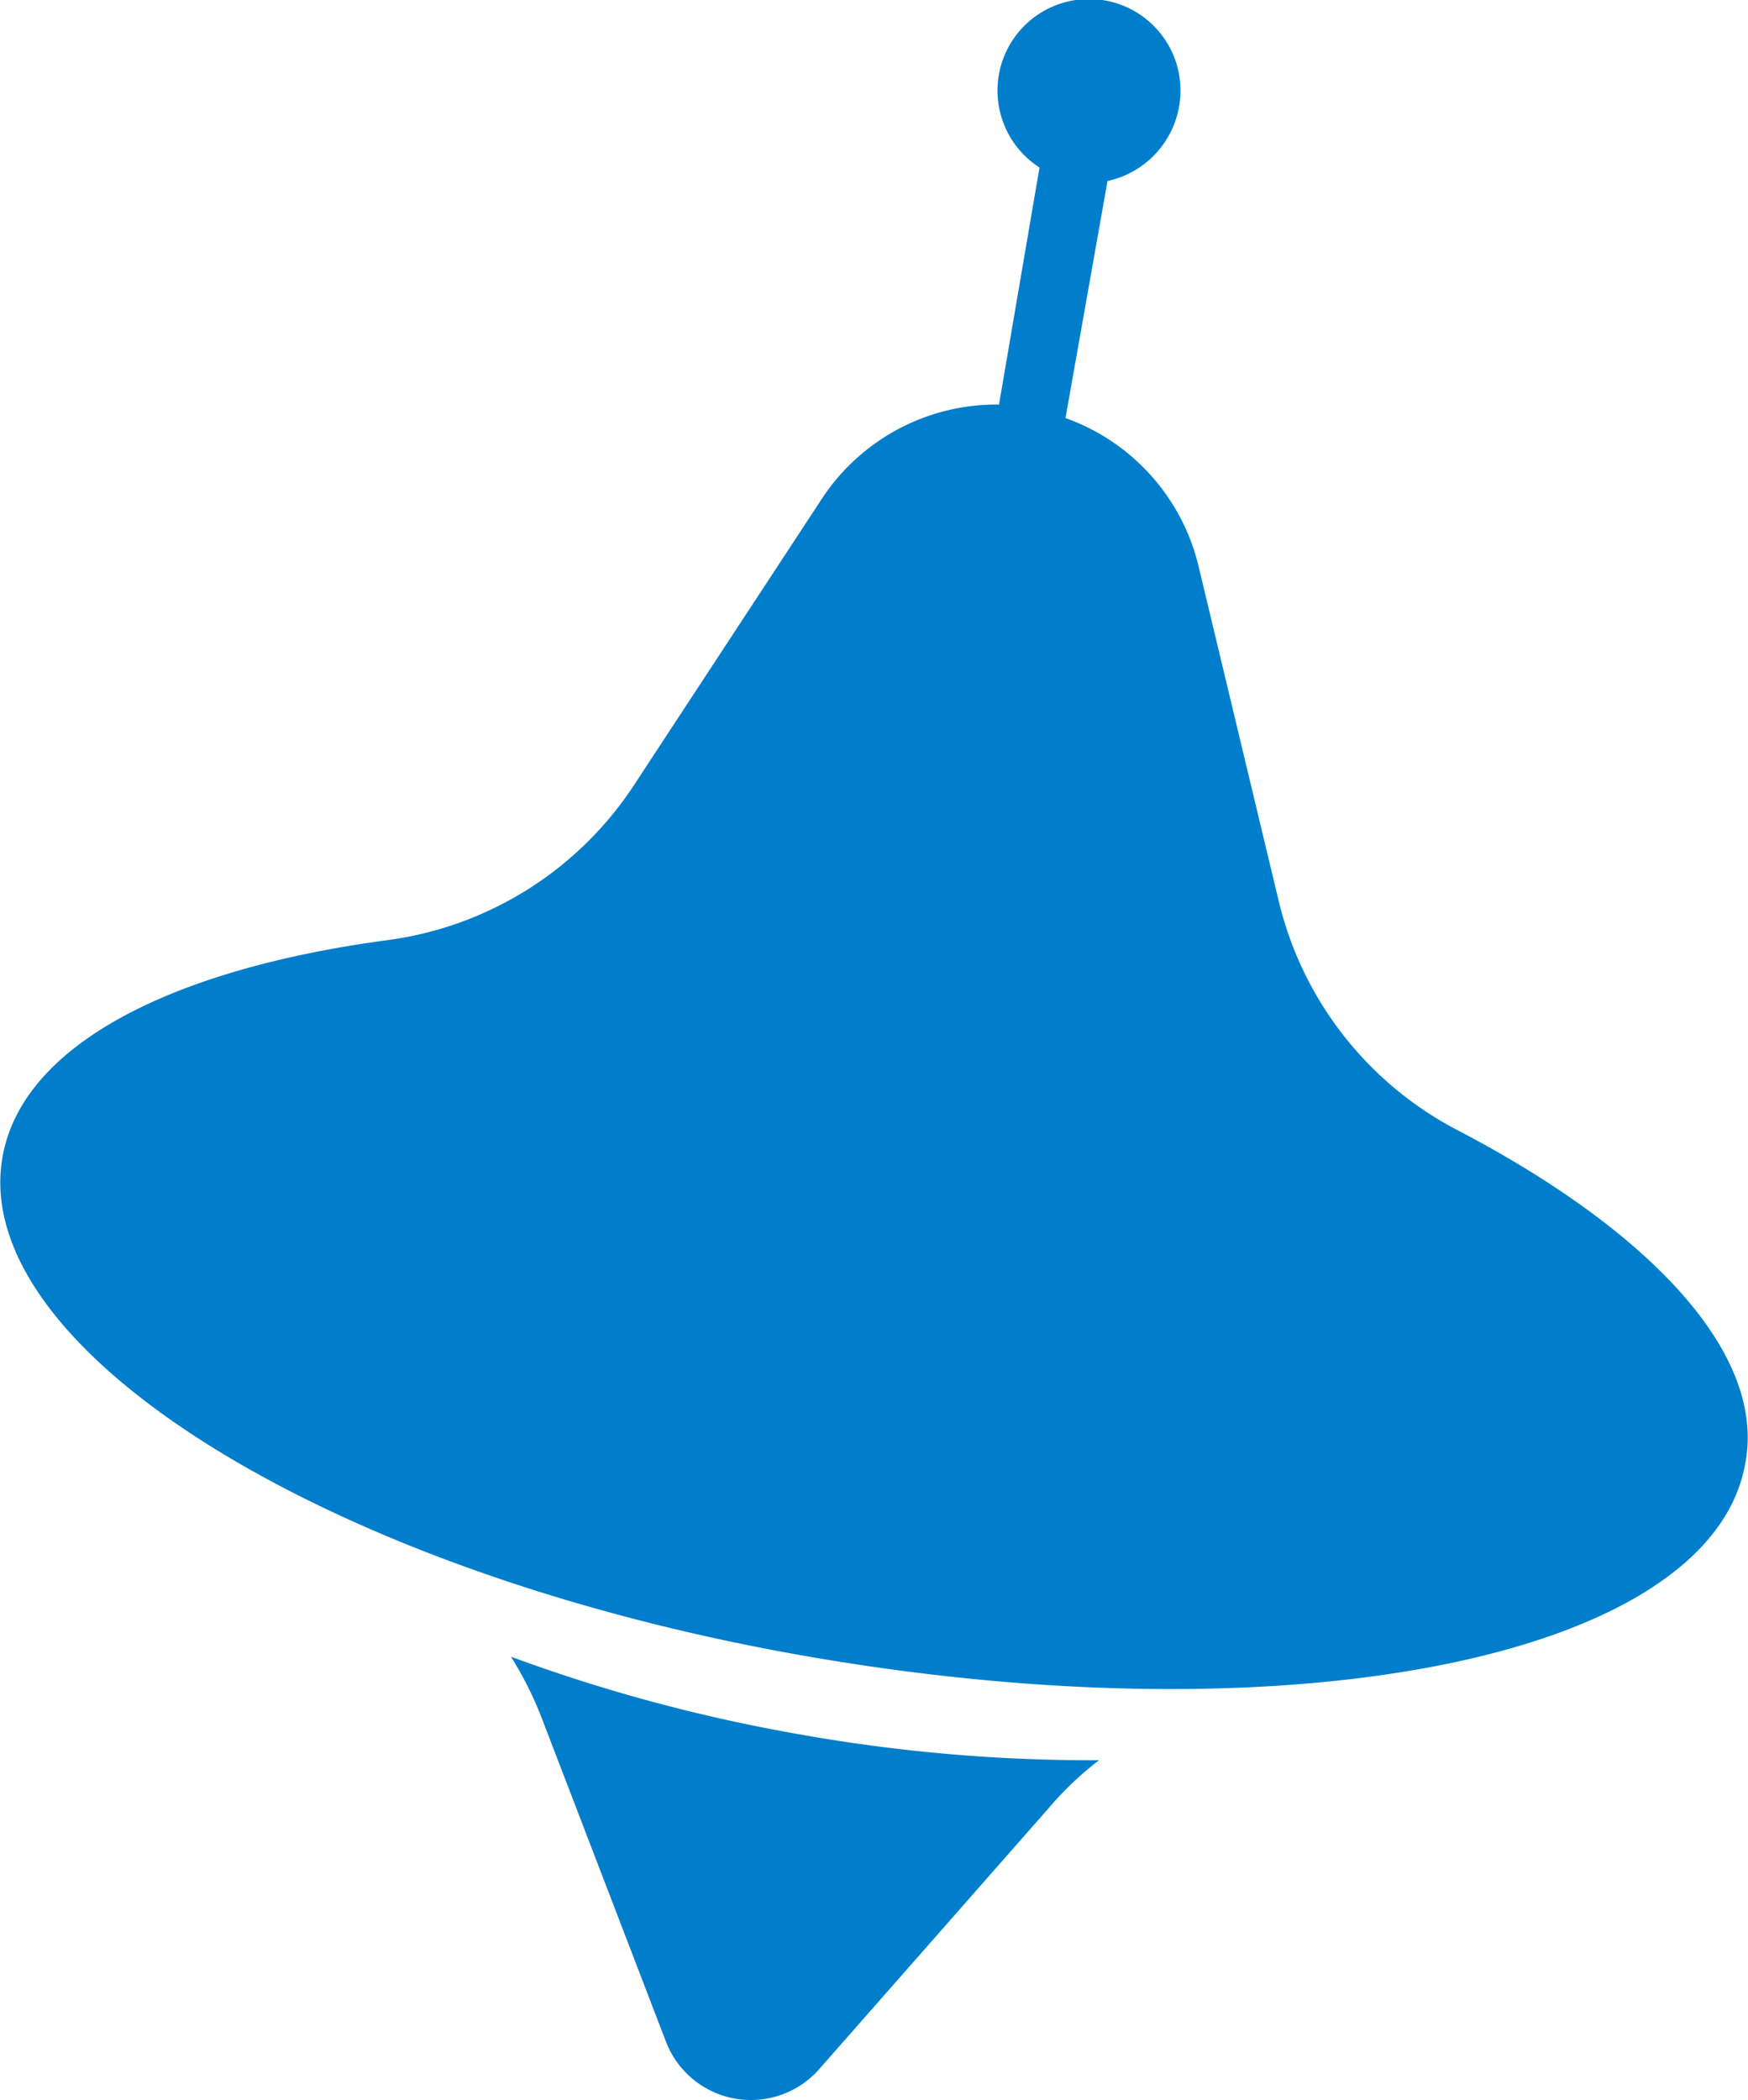 <svg id="tliu-top" xmlns="http://www.w3.org/2000/svg" viewBox="0 0 34.96 42"><defs><style>.cls-1{fill:#007ecc;}</style></defs><title>logo</title><path id="tliu-top-bottom" class="cls-1" d="M10.24,33.13a7.18,7.18,0,0,1,.62,1.24l2.48,6.46a1.82,1.82,0,0,0,3.07.54L21,36.15a6.5,6.5,0,0,1,1-.95A33.38,33.38,0,0,1,16,34.68,33.1,33.1,0,0,1,10.24,33.13Z" transform="translate(-0.02 0)"/><path id="tliu-top-top" class="cls-1" d="M29.17,22.6A7,7,0,0,1,25.59,18L24,11.36a4.18,4.18,0,0,0-2.67-3l.84-4.74A1.85,1.85,0,0,0,23.6,2.14a1.83,1.83,0,1,0-2.79,1.21L20,8.09A4.18,4.18,0,0,0,16.44,10l-3.74,5.7a7,7,0,0,1-4.93,3.1C3.44,19.38.46,20.9.07,23.14c-.68,3.85,6.57,8.35,16.2,10s18,0,18.66-3.9C35.33,27.05,33,24.6,29.17,22.6Z" transform="translate(-0.02 0)"/></svg>